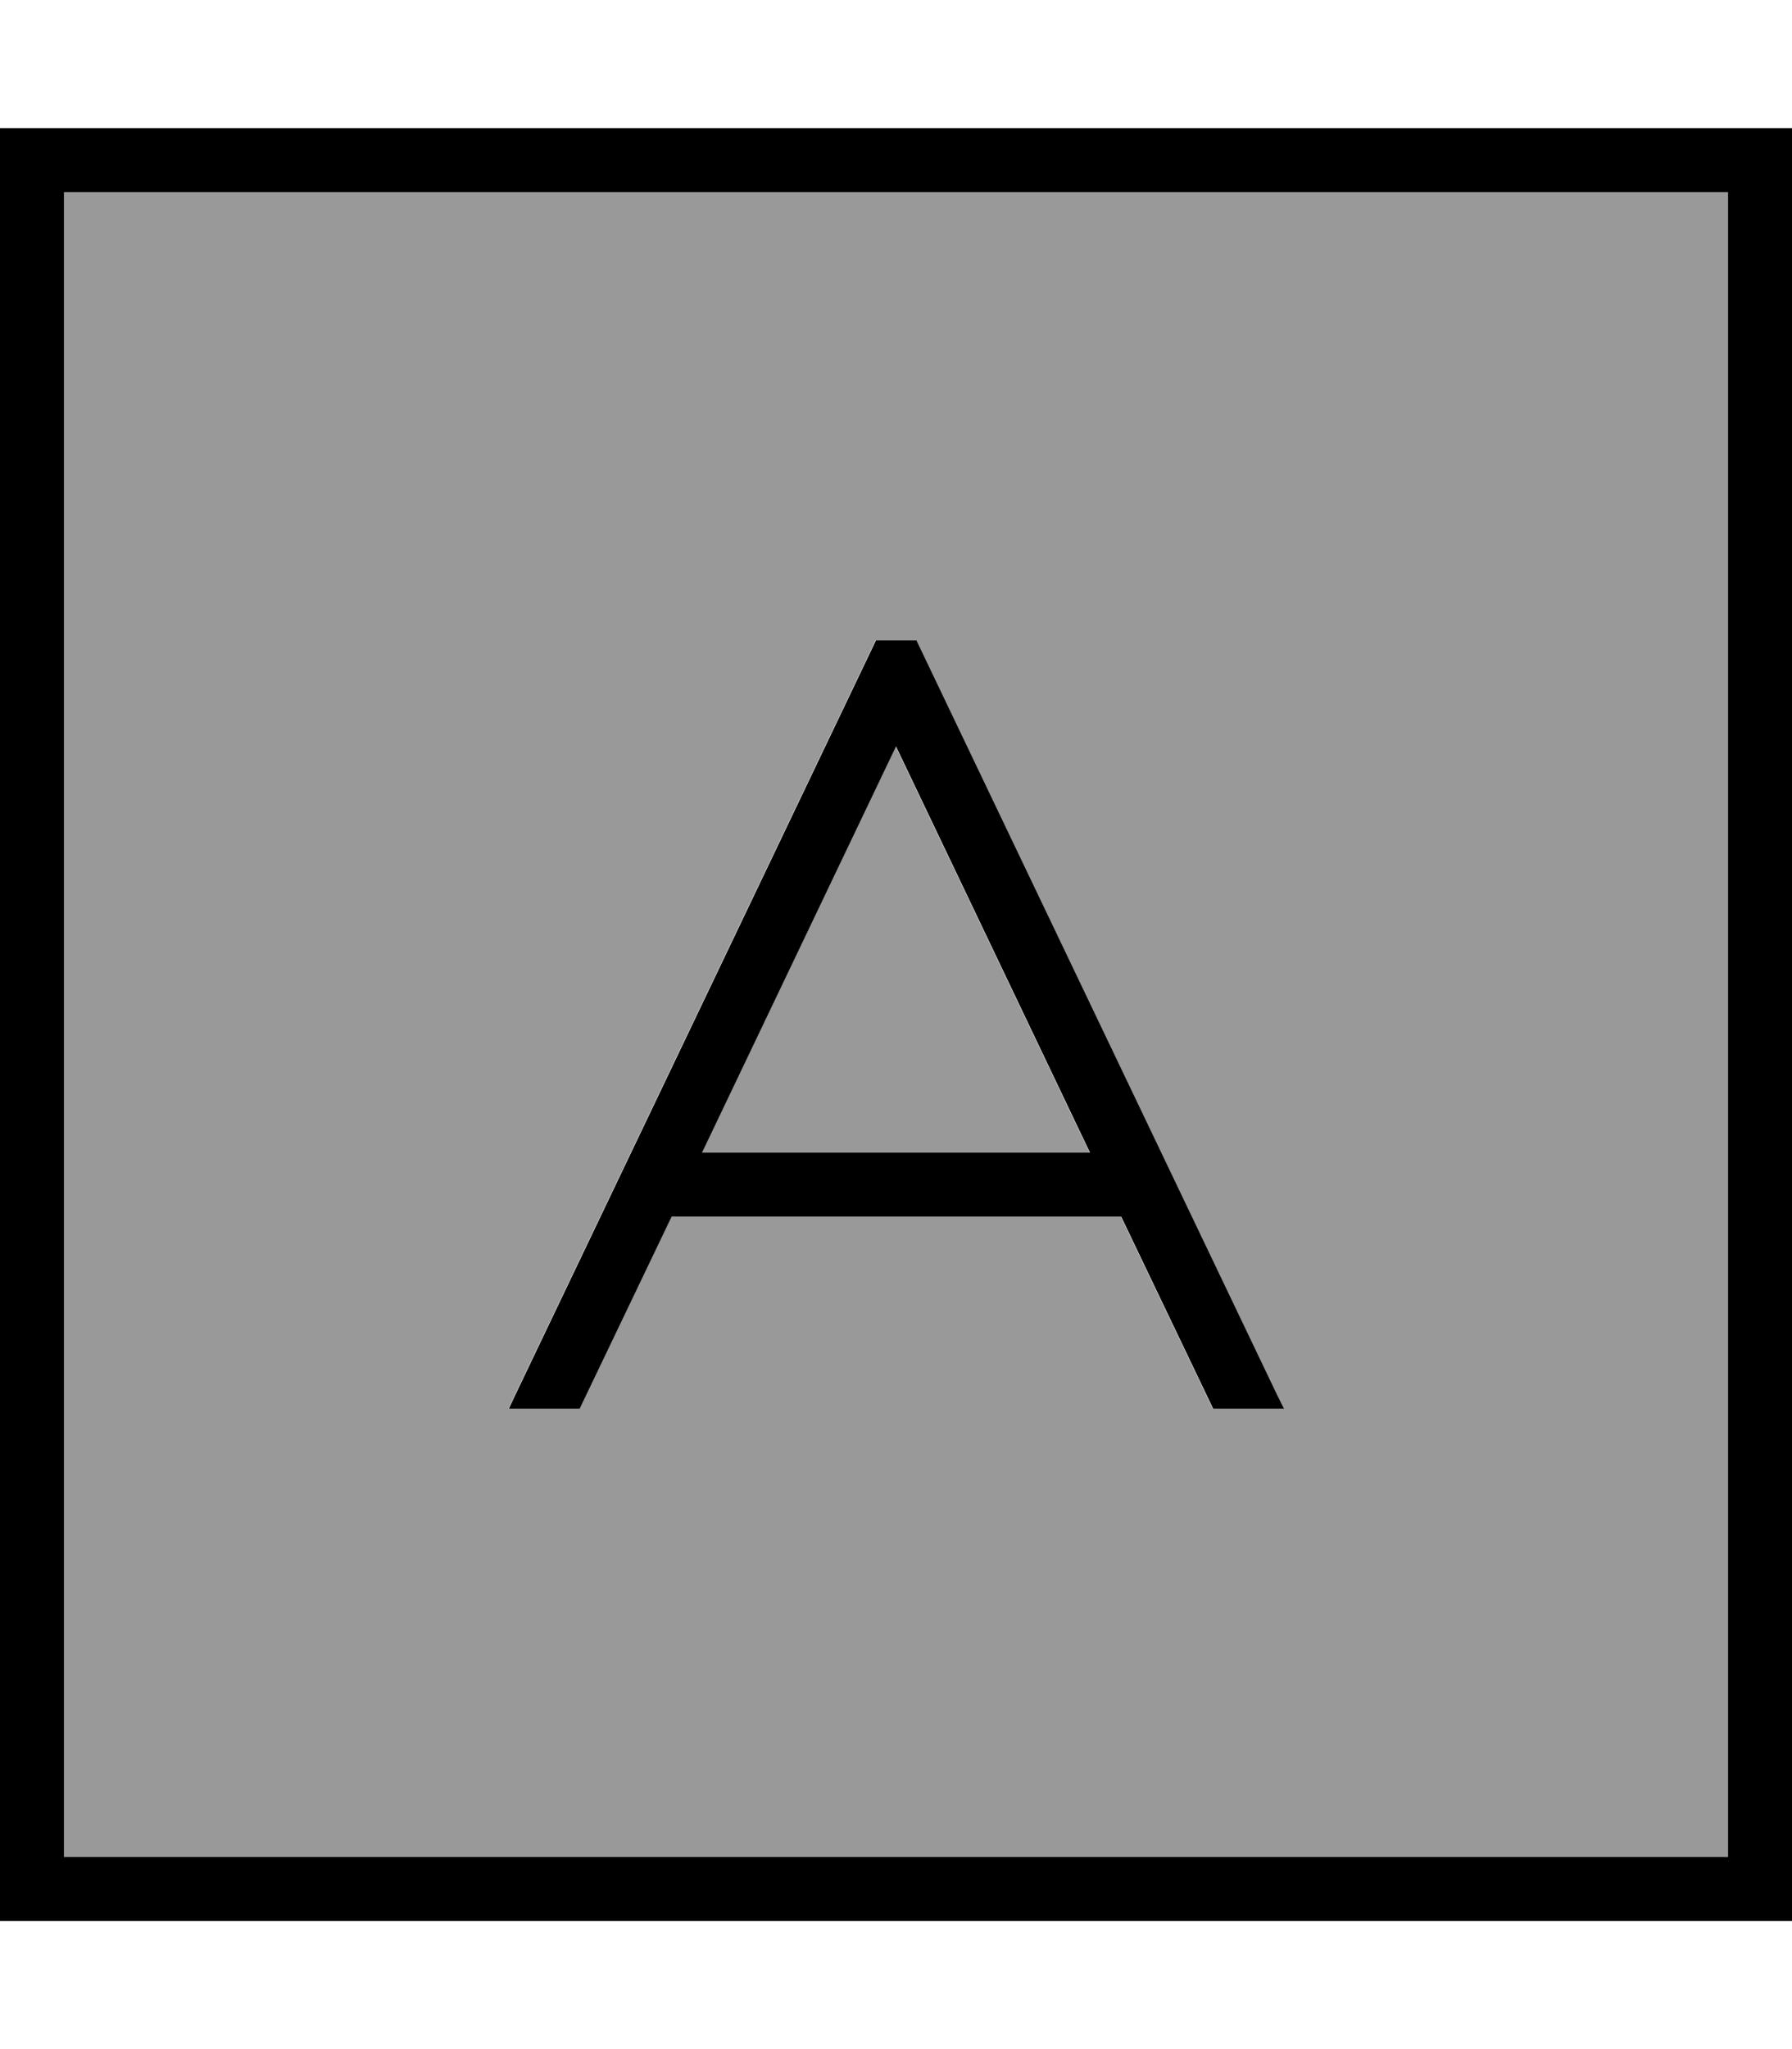 <svg xmlns="http://www.w3.org/2000/svg" viewBox="0 0 448 512"><!--! Font Awesome Pro 7.0.0 by @fontawesome - https://fontawesome.com License - https://fontawesome.com/license (Commercial License) Copyright 2025 Fonticons, Inc. --><path style="fill:currentColor;opacity:.4" d="M16 48l416 0 0 416-416 0 0-416zM127.1 352l17.7 0 23-48 112.4 0 23 48 17.7 0-1.7-3.4-88-184-2.2-4.6-10.1 0-2.2 4.6-88 184-1.6 3.4zm48.3-64l48.5-101.5 48.5 101.5-97 0z"/><path style="fill:currentColor;opacity:1" d="M16 48l0 416 416 0 0-416-416 0zM0 32l448 0 0 448-448 0 0-448zM219 160l10.1 0 2.2 4.6 88 184 1.7 3.4-17.7 0-23-48-112.4 0-23 48-17.7 0 1.6-3.4 88-184 2.2-4.6zm5 26.5l-48.5 101.5 97 0-48.5-101.5z"/></svg>